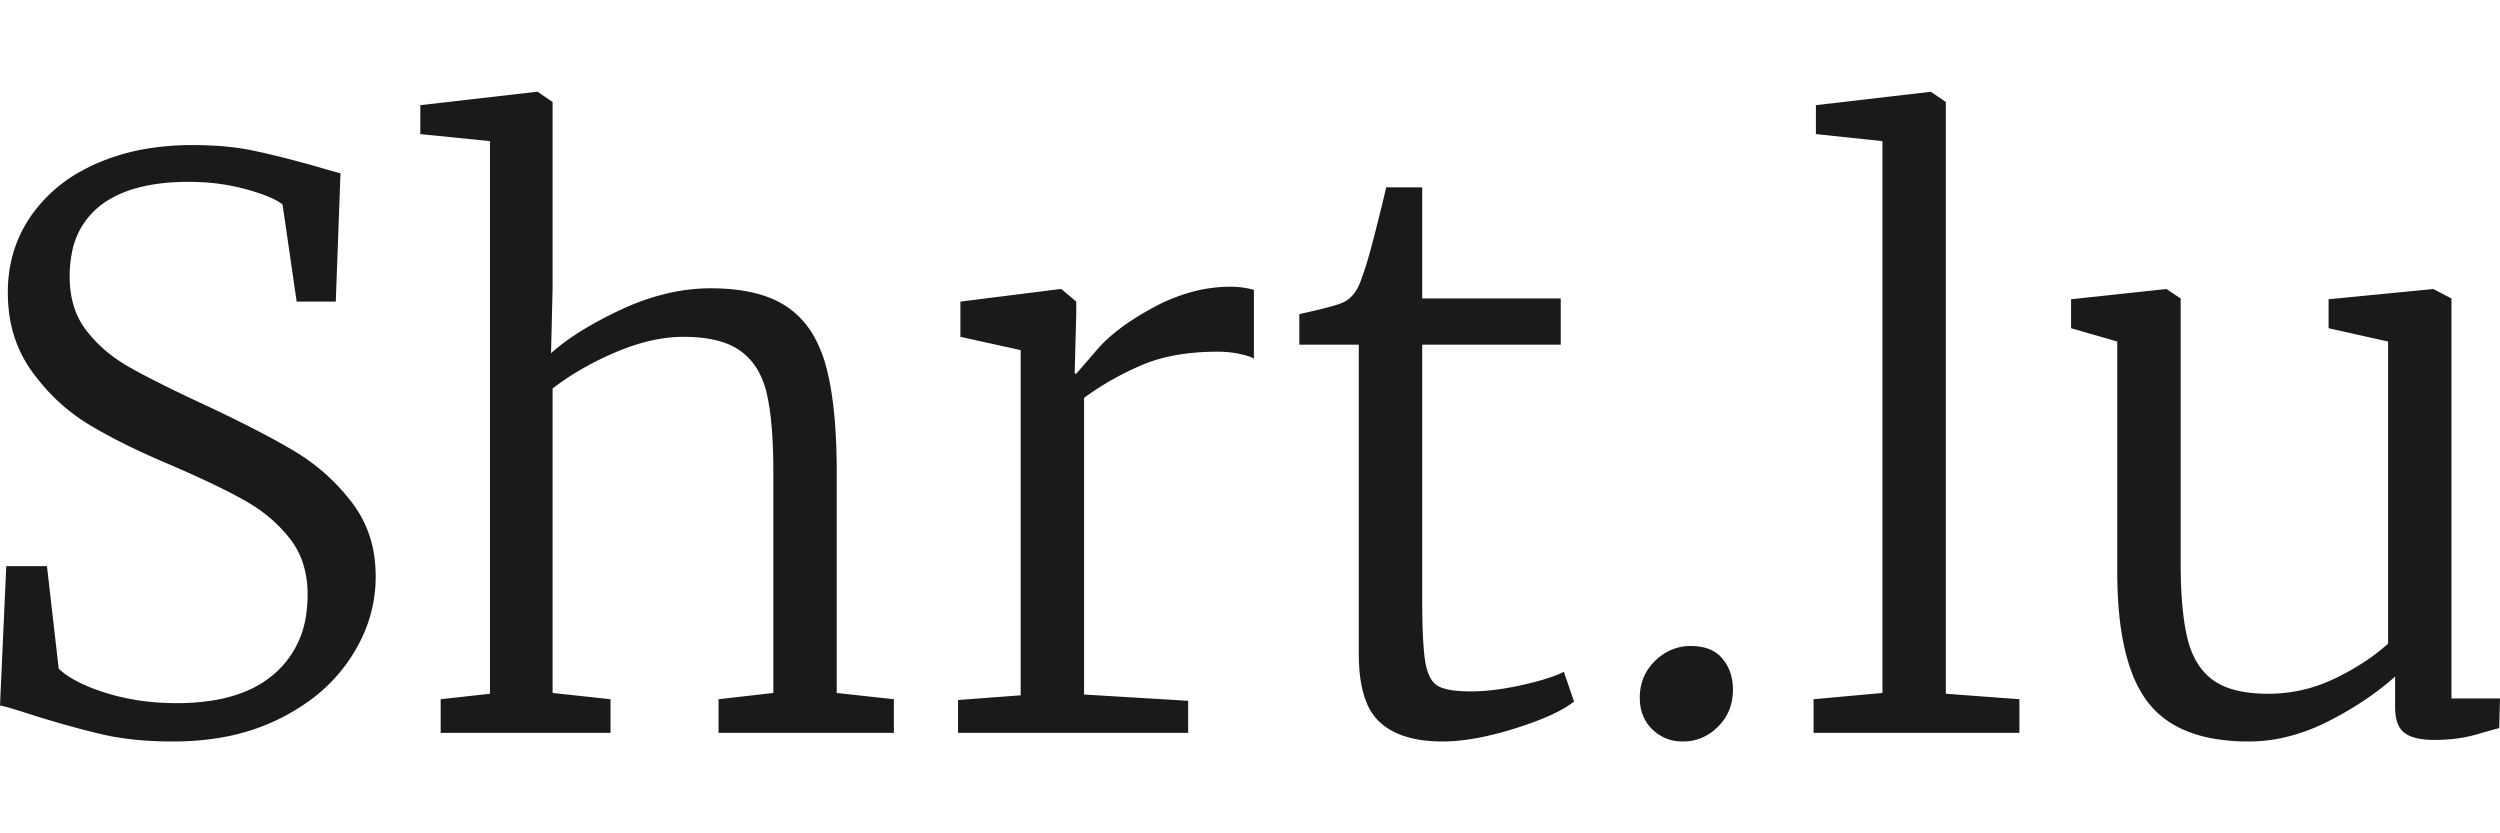 
<svg width="180" height="60" viewBox="0 0 319.4 83.001" xmlns="http://www.w3.org/2000/svg">
	<g id="svgGroup" font-size="9pt" stroke="none" style="fill: #1a1a1a"><path d="M 62.6 76.9 L 62.6 6.3 L 53.7 5.4 L 53.7 1.7 L 68.5 0 L 68.7 0 L 70.6 1.3 L 70.6 25.1 L 70.4 33.4 Q 72.725 31.293 76.423 29.292 A 55.187 55.187 0 0 1 79.4 27.8 A 29.791 29.791 0 0 1 85.506 25.693 A 24.338 24.338 0 0 1 90.8 25.1 Q 97.1 25.1 100.6 27.5 A 11.282 11.282 0 0 1 104.155 31.535 A 16.408 16.408 0 0 1 105.5 34.95 Q 106.9 40 106.9 48.6 L 106.9 76.8 L 114.2 77.6 L 114.2 81.9 L 91.8 81.9 L 91.8 77.6 L 98.8 76.8 L 98.8 48.5 Q 98.8 42.565 98.069 39.038 A 20.034 20.034 0 0 0 97.95 38.5 A 11.058 11.058 0 0 0 97.034 35.962 A 7.956 7.956 0 0 0 94.6 33.1 A 8.288 8.288 0 0 0 92.243 31.951 Q 90.188 31.3 87.3 31.3 Q 83.3 31.3 78.7 33.25 A 39.18 39.18 0 0 0 73.38 35.98 A 32.681 32.681 0 0 0 70.6 37.9 L 70.6 76.8 L 78 77.6 L 78 81.9 L 56.3 81.9 L 56.3 77.6 L 62.6 76.9 Z M 0 78.4 L 0.8 60.6 L 6 60.6 L 7.5 73.7 A 9.343 9.343 0 0 0 9.072 74.878 Q 10.713 75.878 13.203 76.689 A 31.952 31.952 0 0 0 13.55 76.8 A 28.563 28.563 0 0 0 19.757 77.985 A 34.572 34.572 0 0 0 22.6 78.1 A 28.486 28.486 0 0 0 27.291 77.739 Q 29.816 77.316 31.834 76.401 A 13.156 13.156 0 0 0 35 74.4 A 12.12 12.12 0 0 0 39.142 66.586 A 17.447 17.447 0 0 0 39.3 64.2 A 13 13 0 0 0 38.846 60.689 A 10.332 10.332 0 0 0 37.05 57.1 A 18.342 18.342 0 0 0 32.843 53.187 A 22.049 22.049 0 0 0 31.25 52.2 Q 27.862 50.291 21.97 47.745 A 207.617 207.617 0 0 0 21.4 47.5 Q 16.652 45.488 13.038 43.477 A 56.861 56.861 0 0 1 11.35 42.5 A 24.296 24.296 0 0 1 5.094 37.035 A 28.453 28.453 0 0 1 4.1 35.75 A 16.094 16.094 0 0 1 1.128 27.929 A 20.704 20.704 0 0 1 1 25.6 Q 1 20.1 4 15.8 A 18.714 18.714 0 0 1 10.274 10.185 A 23.364 23.364 0 0 1 12.35 9.15 A 27.46 27.46 0 0 1 19.594 7.137 A 35.835 35.835 0 0 1 24.6 6.8 A 46.687 46.687 0 0 1 28.093 6.924 Q 29.889 7.059 31.471 7.341 A 27.539 27.539 0 0 1 32.05 7.45 Q 34.234 7.887 37.207 8.662 A 178.925 178.925 0 0 1 40.3 9.5 Q 43 10.3 43.5 10.4 L 42.9 26.8 L 37.9 26.8 L 36.1 14.4 A 5.022 5.022 0 0 0 35.304 13.872 Q 34.417 13.385 32.982 12.911 A 31.628 31.628 0 0 0 31.45 12.45 A 26.898 26.898 0 0 0 25.547 11.533 A 31.021 31.021 0 0 0 24.1 11.5 Q 16.7 11.5 12.8 14.55 A 9.84 9.84 0 0 0 9.192 20.539 A 15.212 15.212 0 0 0 8.9 23.6 Q 8.9 27.7 11 30.45 A 17.411 17.411 0 0 0 15.109 34.293 A 20.71 20.71 0 0 0 16.4 35.1 A 61.299 61.299 0 0 0 18.275 36.131 Q 21.425 37.8 26.6 40.2 Q 33.471 43.445 37.474 45.824 A 57.387 57.387 0 0 1 37.85 46.05 A 25.811 25.811 0 0 1 44.902 52.388 A 29.143 29.143 0 0 1 44.95 52.45 A 14.571 14.571 0 0 1 47.884 59.875 A 18.936 18.936 0 0 1 48 62 A 18.215 18.215 0 0 1 45.627 70.93 A 22.291 22.291 0 0 1 44.9 72.15 A 21.045 21.045 0 0 1 39.077 78.111 A 27.083 27.083 0 0 1 35.9 80 A 27.149 27.149 0 0 1 27.855 82.56 A 36.2 36.2 0 0 1 22.1 83 A 49.438 49.438 0 0 1 17.867 82.828 Q 15.294 82.606 13.1 82.1 A 93.103 93.103 0 0 1 10.006 81.327 Q 7.288 80.6 4.1 79.6 Q 0.7 78.5 0 78.4 Z M 306 78.6 L 306 74.7 Q 302.3 78 297.3 80.5 A 24.078 24.078 0 0 1 291.675 82.521 A 20.419 20.419 0 0 1 287.3 83 A 25.487 25.487 0 0 1 282.597 82.597 Q 280.028 82.113 278.056 81.051 A 11.268 11.268 0 0 1 274.35 77.9 Q 270.5 72.8 270.5 61.3 L 270.5 31.9 L 264.6 30.2 L 264.6 26.5 L 276.7 25.2 L 276.8 25.2 L 278.6 26.4 L 278.6 60.1 Q 278.6 65.942 279.374 69.419 A 18.624 18.624 0 0 0 279.5 69.95 Q 280.4 73.5 282.8 75.2 Q 285.2 76.9 289.8 76.9 Q 294.2 76.9 298.2 75 A 31.107 31.107 0 0 0 302.562 72.497 A 25.701 25.701 0 0 0 305.1 70.5 L 305.1 31.9 L 297.5 30.2 L 297.5 26.5 L 310.8 25.2 L 310.9 25.2 L 313.2 26.4 L 313.2 77.5 L 319.4 77.5 L 319.3 81.3 A 6.018 6.018 0 0 0 319.046 81.359 Q 318.473 81.501 317.05 81.911 A 237.835 237.835 0 0 0 316.4 82.1 A 17.102 17.102 0 0 1 313.51 82.666 A 22.588 22.588 0 0 1 311 82.8 A 11.922 11.922 0 0 1 309.657 82.73 Q 308.065 82.549 307.2 81.9 Q 306.31 81.232 306.08 79.74 A 7.512 7.512 0 0 1 306 78.6 Z M 122.4 81.9 L 122.4 77.7 L 130.4 77.1 L 130.4 33 L 122.7 31.3 L 122.7 26.8 L 135.4 25.2 L 135.6 25.2 L 137.5 26.8 L 137.5 28.4 L 137.3 36 L 137.5 36 Q 137.689 35.811 139.88 33.264 A 1228.051 1228.051 0 0 0 140.15 32.95 Q 142.6 30.1 147.45 27.5 A 22.378 22.378 0 0 1 152.77 25.434 A 18.808 18.808 0 0 1 157.2 24.9 A 11.35 11.35 0 0 1 159.351 25.098 A 9.925 9.925 0 0 1 160.2 25.3 L 160.2 34.1 A 1.479 1.479 0 0 0 159.951 33.955 Q 159.519 33.749 158.643 33.544 A 17.225 17.225 0 0 0 158.45 33.5 A 12.806 12.806 0 0 0 156.157 33.211 A 14.591 14.591 0 0 0 155.6 33.2 Q 150.693 33.2 147.046 34.46 A 17.725 17.725 0 0 0 145.9 34.9 Q 141.9 36.6 138.5 39.1 L 138.5 77 L 151.8 77.8 L 151.8 81.9 L 122.4 81.9 Z M 173.6 71.8 L 173.6 32.3 L 166 32.3 L 166 28.4 Q 170.774 27.35 171.719 26.846 A 1.353 1.353 0 0 0 171.8 26.8 Q 173.042 26.138 173.736 24.446 A 8.456 8.456 0 0 0 174 23.7 Q 174.6 22.2 175.6 18.3 A 440.236 440.236 0 0 0 176.069 16.456 Q 176.725 13.85 177.1 12.2 L 181.7 12.2 L 181.7 26.4 L 199.4 26.4 L 199.4 32.3 L 181.7 32.3 L 181.7 64.7 Q 181.7 70.5 182.1 72.85 Q 182.455 74.936 183.44 75.722 A 2.168 2.168 0 0 0 183.7 75.9 A 3.704 3.704 0 0 0 184.517 76.238 Q 185.744 76.6 187.9 76.6 A 24.939 24.939 0 0 0 190.773 76.424 Q 192.26 76.251 193.895 75.909 A 42.187 42.187 0 0 0 194.4 75.8 A 45.356 45.356 0 0 0 196.283 75.342 Q 198.094 74.857 199.288 74.338 A 10.547 10.547 0 0 0 199.8 74.1 L 201.1 77.9 Q 199.16 79.418 195.086 80.83 A 52.718 52.718 0 0 1 193.5 81.35 A 44.002 44.002 0 0 1 189.722 82.355 Q 187.857 82.758 186.205 82.909 A 20.935 20.935 0 0 1 184.3 83 A 18.327 18.327 0 0 1 181.312 82.773 Q 179.72 82.509 178.453 81.94 A 8.128 8.128 0 0 1 176.3 80.55 A 6.866 6.866 0 0 1 174.616 78.079 Q 173.701 75.904 173.61 72.555 A 27.79 27.79 0 0 1 173.6 71.8 Z M 240.5 76.8 L 240.5 6.3 L 232 5.4 L 232 1.7 L 246.6 0 L 246.7 0 L 248.6 1.3 L 248.6 76.9 L 258 77.6 L 258 81.9 L 231.7 81.9 L 231.7 77.6 L 240.5 76.8 Z M 215 83 Q 212.7 83 211.1 81.45 Q 209.5 79.9 209.5 77.4 A 6.605 6.605 0 0 1 210.048 74.684 A 6.386 6.386 0 0 1 211.45 72.7 A 6.734 6.734 0 0 1 213.616 71.253 A 6.271 6.271 0 0 1 216 70.8 A 7.259 7.259 0 0 1 217.556 70.956 Q 218.571 71.179 219.319 71.72 A 4.098 4.098 0 0 1 220.05 72.4 A 5.67 5.67 0 0 1 221.326 75.319 A 7.633 7.633 0 0 1 221.4 76.4 A 6.794 6.794 0 0 1 220.91 79.012 A 6.367 6.367 0 0 1 219.5 81.1 A 6.465 6.465 0 0 1 217.285 82.582 A 6.201 6.201 0 0 1 215 83 Z" vector-effect="non-scaling-stroke"/></g>
</svg>